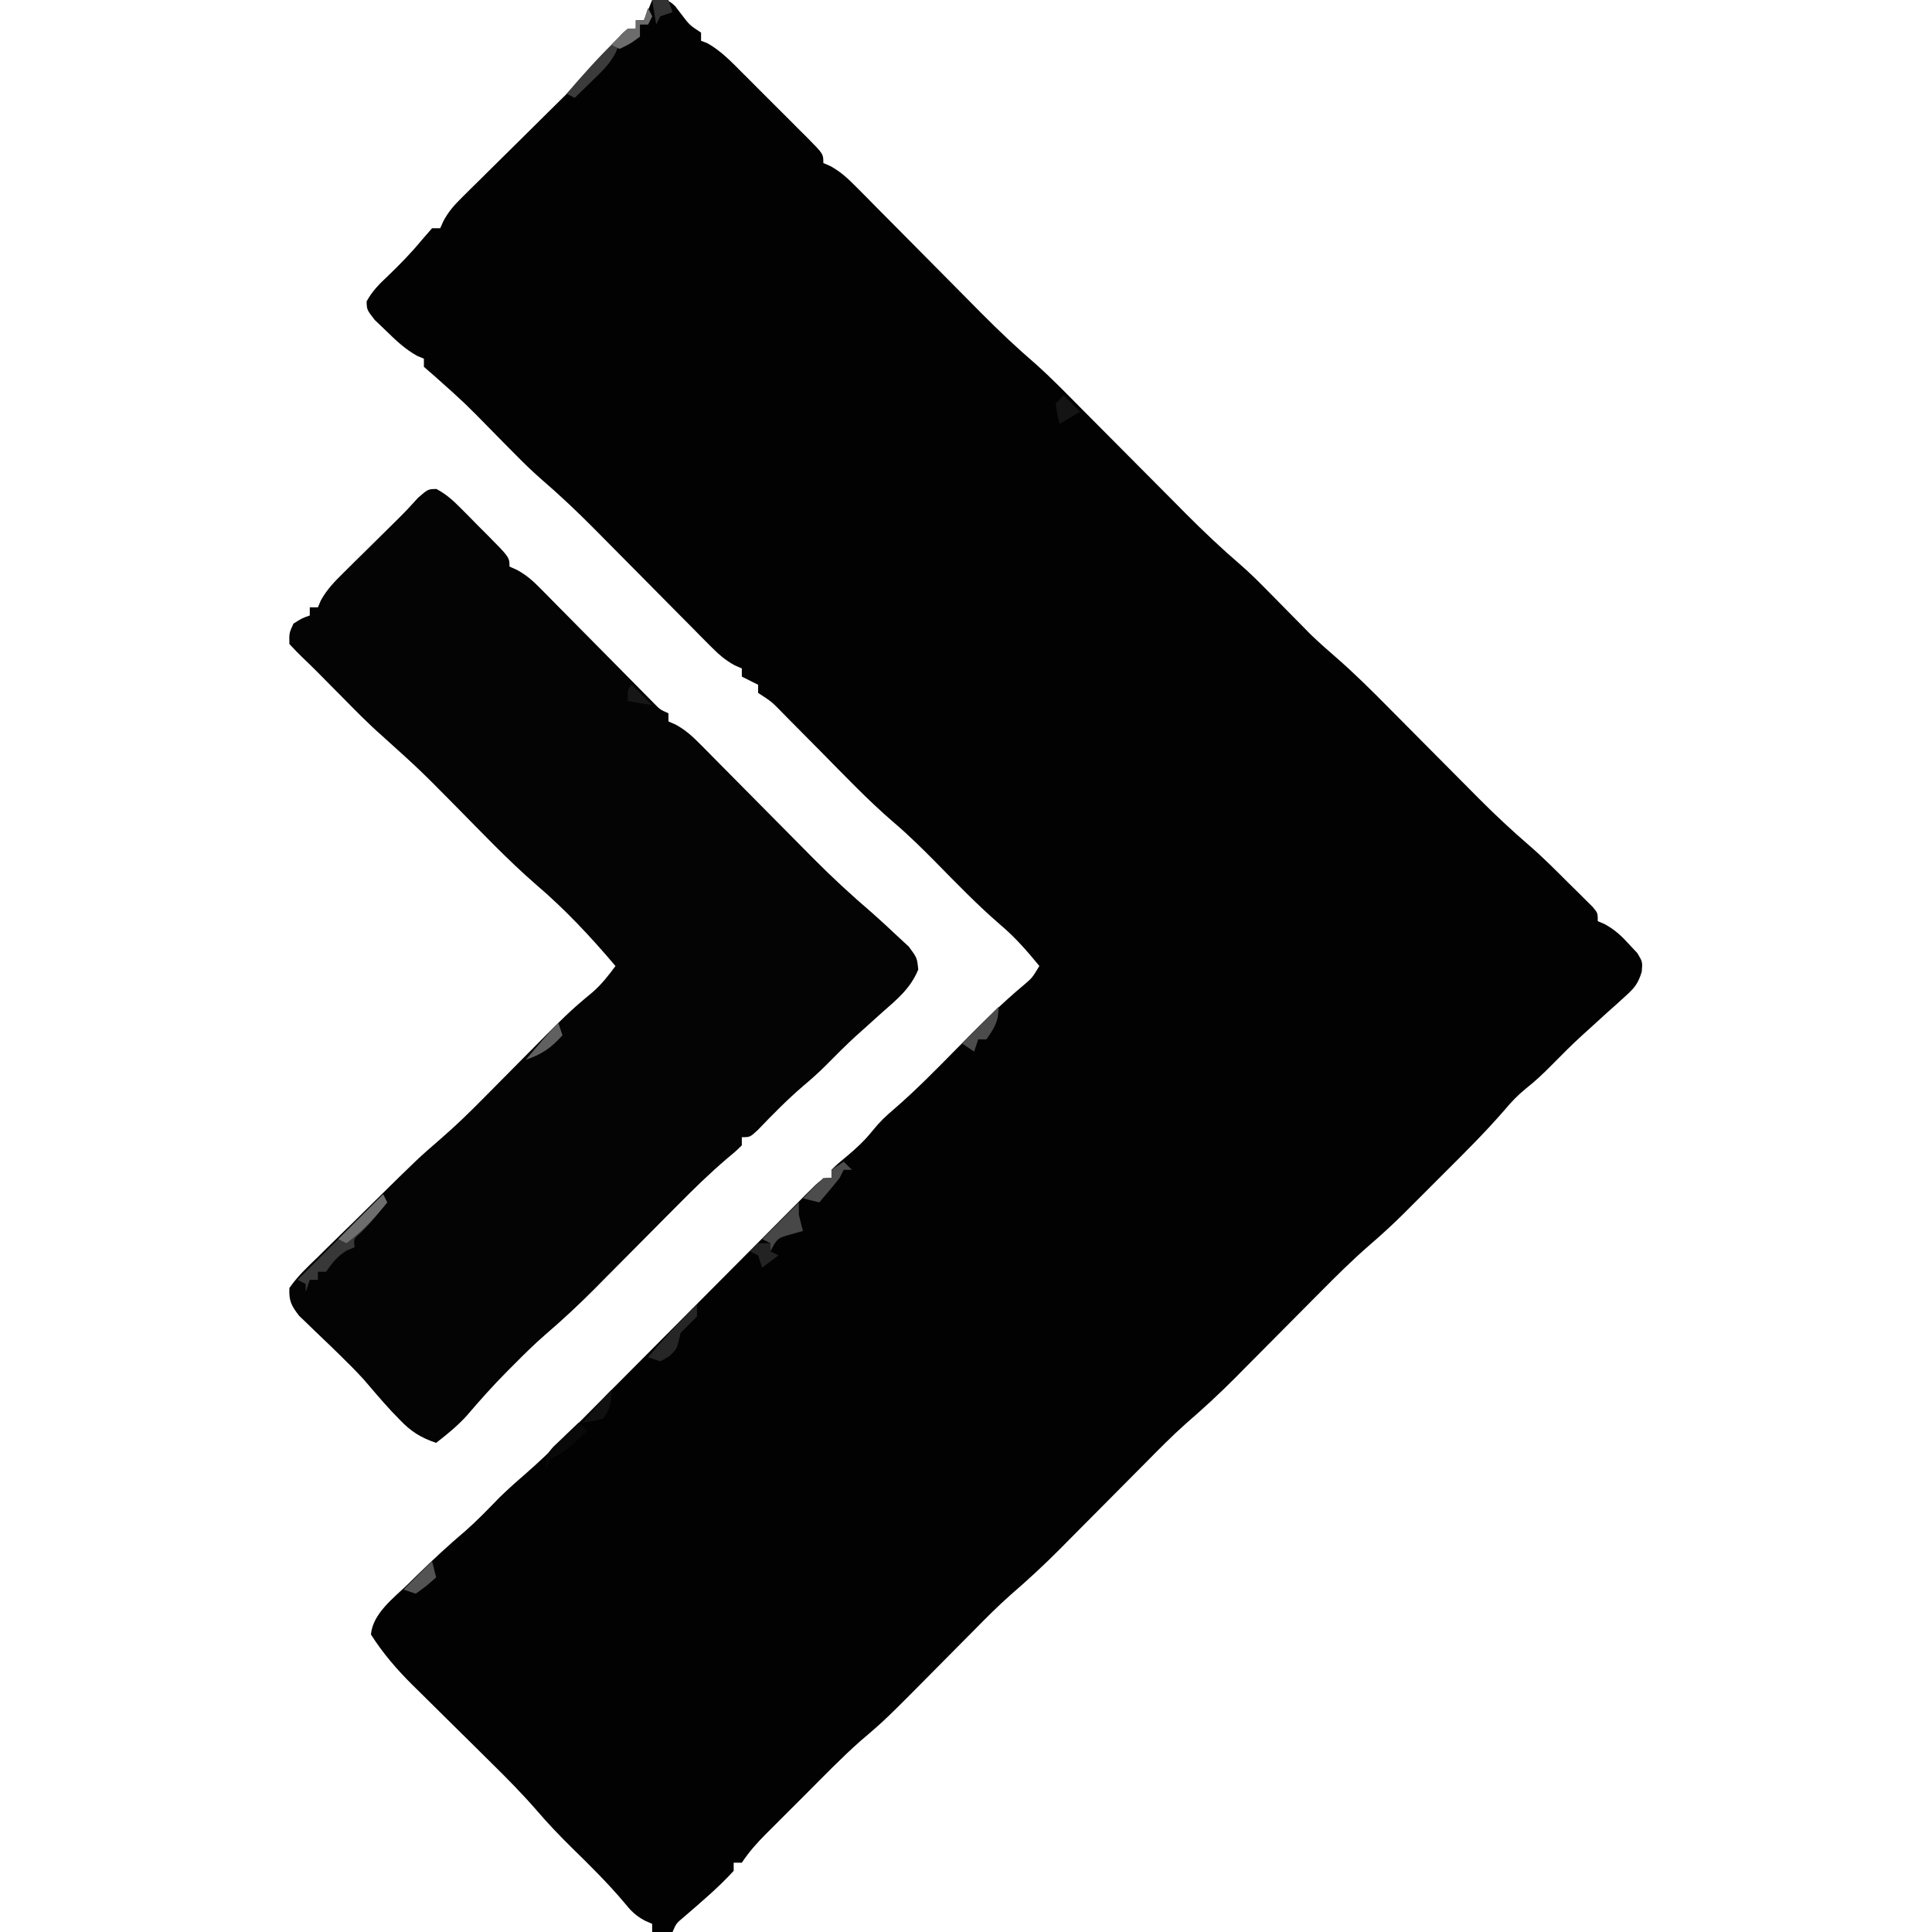<?xml version="1.0" encoding="UTF-8"?>
<svg version="1.1" xmlns="http://www.w3.org/2000/svg" width="474" height="474">
<path d="M0 0 C4 0 4 0 5.633 1.496 C6.125 2.137 6.618 2.777 7.125 3.438 C9.189 6.166 9.189 6.166 12 8 C12 8.66 12 9.32 12 10 C12.535 10.21 13.069 10.42 13.62 10.637 C16.925 12.53 19.416 15.131 22.078 17.812 C22.65 18.382 23.221 18.952 23.81 19.538 C25.012 20.74 26.212 21.943 27.41 23.149 C29.25 25 31.101 26.84 32.953 28.68 C34.12 29.848 35.287 31.018 36.453 32.188 C37.009 32.74 37.565 33.292 38.138 33.861 C42 37.77 42 37.77 42 40 C42.574 40.248 43.147 40.496 43.739 40.752 C46.348 42.192 48.086 43.853 50.183 45.971 C50.997 46.79 51.812 47.608 52.652 48.451 C53.525 49.337 54.397 50.223 55.297 51.137 C56.684 52.532 58.071 53.927 59.459 55.322 C61.401 57.278 63.34 59.238 65.278 61.199 C68.651 64.61 72.029 68.016 75.41 71.419 C77.207 73.228 79.001 75.04 80.793 76.855 C85.052 81.148 89.379 85.252 93.965 89.191 C98.048 92.82 101.845 96.745 105.688 100.625 C107.04 101.984 107.04 101.984 108.421 103.37 C111.766 106.729 115.107 110.093 118.447 113.458 C121.733 116.766 125.022 120.071 128.312 123.375 C129.165 124.236 130.017 125.096 130.895 125.983 C135.226 130.331 139.628 134.508 144.282 138.507 C146.43 140.374 148.444 142.346 150.438 144.375 C151.188 145.133 151.938 145.891 152.711 146.672 C154.237 148.224 155.763 149.776 157.289 151.328 C158.039 152.086 158.79 152.844 159.562 153.625 C160.224 154.298 160.885 154.971 161.566 155.664 C163.58 157.597 165.627 159.42 167.74 161.24 C172.229 165.142 176.413 169.304 180.594 173.531 C181.385 174.326 182.176 175.121 182.991 175.94 C186.34 179.305 189.684 182.677 193.028 186.048 C195.485 188.524 197.946 190.996 200.406 193.469 C201.149 194.22 201.892 194.971 202.658 195.745 C206.728 199.834 210.895 203.733 215.266 207.498 C218.666 210.444 221.819 213.635 225 216.812 C225.679 217.48 226.359 218.147 227.059 218.834 C227.699 219.473 228.34 220.111 229 220.77 C229.866 221.63 229.866 221.63 230.75 222.507 C232 224 232 224 232 226 C232.581 226.251 233.163 226.503 233.762 226.762 C236.285 228.158 237.877 229.681 239.812 231.812 C240.438 232.479 241.063 233.145 241.707 233.832 C243 236 243 236 242.786 238.42 C241.894 241.348 240.977 242.429 238.719 244.453 C238.046 245.068 237.372 245.683 236.679 246.317 C235.6 247.274 235.6 247.274 234.5 248.25 C233.034 249.583 231.569 250.918 230.105 252.254 C229.043 253.217 229.043 253.217 227.958 254.2 C225.499 256.461 223.151 258.801 220.812 261.188 C218.716 263.319 216.731 265.212 214.375 267.062 C212.307 268.749 210.832 270.309 209.129 272.336 C204.415 277.774 199.326 282.824 194.23 287.9 C192.566 289.559 190.907 291.224 189.248 292.889 C188.167 293.969 187.086 295.049 186.004 296.129 C185.52 296.615 185.037 297.1 184.538 297.6 C181.823 300.298 179.034 302.861 176.135 305.361 C171.841 309.085 167.837 313.053 163.844 317.094 C163.097 317.844 162.351 318.594 161.581 319.368 C159.218 321.743 156.859 324.121 154.5 326.5 C151.388 329.638 148.273 332.773 145.156 335.906 C144.107 336.967 144.107 336.967 143.037 338.05 C139.156 341.95 135.165 345.632 131 349.225 C127.464 352.363 124.165 355.733 120.844 359.094 C120.097 359.844 119.351 360.594 118.581 361.368 C116.218 363.743 113.859 366.121 111.5 368.5 C108.388 371.638 105.273 374.773 102.156 377.906 C101.107 378.967 101.107 378.967 100.037 380.05 C96.13 383.977 92.113 387.689 87.919 391.306 C84.866 394.001 82.014 396.882 79.156 399.781 C78.543 400.398 77.929 401.016 77.297 401.651 C75.362 403.599 73.431 405.549 71.5 407.5 C57.135 422.016 57.135 422.016 51.079 427.152 C46.472 431.247 42.174 435.679 37.825 440.044 C36.111 441.764 34.392 443.478 32.672 445.191 C31.575 446.289 30.479 447.386 29.383 448.484 C28.871 448.994 28.36 449.503 27.833 450.028 C25.61 452.266 23.758 454.364 22 457 C21.34 457 20.68 457 20 457 C20 457.66 20 458.32 20 459 C16.279 463.081 12.061 466.619 7.891 470.23 C5.921 471.869 5.921 471.869 5 474 C3.35 474 1.7 474 0 474 C0 473.34 0 472.68 0 472 C-0.601 471.737 -1.201 471.474 -1.82 471.203 C-4.134 469.926 -5.23 468.795 -6.875 466.75 C-10.899 461.977 -15.304 457.639 -19.761 453.276 C-22.718 450.362 -25.551 447.405 -28.25 444.248 C-31.831 440.134 -35.618 436.286 -39.508 432.465 C-40.921 431.065 -42.333 429.664 -43.746 428.264 C-45.941 426.094 -48.137 423.926 -50.335 421.76 C-52.481 419.646 -54.62 417.524 -56.758 415.402 C-57.41 414.764 -58.062 414.125 -58.734 413.467 C-62.653 409.569 -66.026 405.672 -69 401 C-68.492 395.809 -63.458 392.094 -59.875 388.625 C-59.194 387.955 -58.512 387.284 -57.81 386.593 C-53.924 382.793 -49.974 379.108 -45.82 375.602 C-42.887 373.02 -40.189 370.21 -37.469 367.406 C-35.46 365.448 -33.422 363.621 -31.296 361.795 C-27.296 358.305 -23.522 354.644 -19.79 350.871 C-19.119 350.197 -18.448 349.523 -17.756 348.829 C-16.315 347.381 -14.876 345.932 -13.437 344.481 C-11.162 342.189 -8.883 339.9 -6.603 337.612 C-0.127 331.112 6.343 324.606 12.809 318.095 C16.775 314.102 20.747 310.114 24.721 306.128 C26.234 304.609 27.745 303.088 29.255 301.565 C31.354 299.446 33.459 297.334 35.566 295.223 C36.191 294.589 36.817 293.954 37.461 293.301 C41.772 289 41.772 289 44 289 C44 288.34 44 287.68 44 287 C45.609 285.449 45.609 285.449 47.75 283.688 C50.101 281.694 52.069 279.914 54 277.5 C55.745 275.319 57.35 273.784 59.469 272 C64.746 267.432 69.602 262.468 74.5 257.5 C79.98 251.942 85.422 246.453 91.424 241.455 C93.243 239.89 93.243 239.89 95 237 C91.973 233.292 89.006 229.901 85.344 226.816 C79.838 222.061 74.808 216.856 69.711 211.672 C66.334 208.26 62.965 204.913 59.305 201.805 C52.891 196.294 47.067 190.133 41.125 184.125 C38.693 181.666 36.258 179.211 33.82 176.758 C33.265 176.194 32.71 175.631 32.138 175.05 C29.343 172.166 29.343 172.166 26 170 C26 169.34 26 168.68 26 168 C24.02 167.01 24.02 167.01 22 166 C22 165.34 22 164.68 22 164 C21.421 163.746 20.841 163.492 20.244 163.231 C17.744 161.86 16.096 160.33 14.093 158.304 C13.338 157.546 12.583 156.788 11.806 156.007 C10.999 155.186 10.191 154.365 9.359 153.52 C8.518 152.673 7.677 151.827 6.811 150.955 C4.119 148.246 1.434 145.53 -1.25 142.812 C-3.921 140.114 -6.593 137.417 -9.268 134.723 C-10.932 133.048 -12.592 131.369 -14.25 129.688 C-18.443 125.459 -22.72 121.421 -27.235 117.539 C-29.564 115.508 -31.743 113.353 -33.91 111.152 C-34.755 110.3 -35.6 109.447 -36.471 108.568 C-37.326 107.7 -38.181 106.832 -39.062 105.938 C-45.868 98.981 -45.868 98.981 -53.121 92.504 C-54.071 91.678 -55.021 90.851 -56 90 C-56 89.34 -56 88.68 -56 88 C-56.55 87.771 -57.101 87.541 -57.668 87.305 C-60.67 85.625 -62.852 83.525 -65.312 81.125 C-66.216 80.261 -67.12 79.398 -68.051 78.508 C-70 76 -70 76 -70.055 73.949 C-68.664 71.379 -66.939 69.692 -64.812 67.688 C-61.89 64.877 -59.136 62.071 -56.562 58.938 C-55.294 57.483 -55.294 57.483 -54 56 C-53.34 56 -52.68 56 -52 56 C-51.739 55.413 -51.477 54.826 -51.208 54.221 C-49.928 51.868 -48.573 50.338 -46.671 48.46 C-45.993 47.785 -45.315 47.111 -44.617 46.416 C-43.883 45.696 -43.15 44.976 -42.395 44.234 C-41.637 43.482 -40.88 42.73 -40.099 41.955 C-37.675 39.548 -35.244 37.149 -32.812 34.75 C-30.399 32.365 -27.988 29.978 -25.579 27.588 C-24.082 26.102 -22.581 24.62 -21.078 23.14 C-17.039 19.139 -13.238 15.051 -9.631 10.654 C-7.882 8.881 -6.274 7.98 -4 7 C-4 6.34 -4 5.68 -4 5 C-3.34 5 -2.68 5 -2 5 C-1.34 3.35 -0.68 1.7 0 0 Z " fill="#020202" transform="translate(160,0)"/>
<path d="M0 0 C2.339 1.252 3.948 2.678 5.821 4.56 C6.53 5.27 7.239 5.98 7.97 6.711 C8.699 7.456 9.429 8.202 10.181 8.97 C11.298 10.083 11.298 10.083 12.438 11.219 C17.931 16.766 17.931 16.766 17.931 19.033 C18.519 19.296 19.108 19.559 19.715 19.83 C22.032 21.088 23.535 22.402 25.382 24.273 C26.036 24.931 26.69 25.588 27.364 26.265 C28.059 26.974 28.754 27.682 29.47 28.412 C30.553 29.503 30.553 29.503 31.658 30.616 C33.962 32.938 36.259 35.266 38.556 37.595 C40.86 39.928 43.166 42.258 45.475 44.586 C46.911 46.034 48.345 47.486 49.775 48.94 C50.423 49.594 51.071 50.248 51.738 50.922 C52.308 51.5 52.877 52.078 53.464 52.673 C54.906 54.137 54.906 54.137 56.931 55.033 C56.931 55.693 56.931 56.353 56.931 57.033 C57.803 57.416 57.803 57.416 58.692 57.808 C61.155 59.156 62.774 60.642 64.746 62.637 C65.848 63.744 65.848 63.744 66.972 64.874 C67.758 65.673 68.543 66.472 69.353 67.295 C70.171 68.119 70.99 68.943 71.834 69.792 C74.454 72.43 77.068 75.075 79.681 77.72 C82.28 80.348 84.881 82.973 87.485 85.596 C89.104 87.227 90.72 88.861 92.333 90.497 C97.027 95.232 101.868 99.698 106.931 104.033 C108.991 105.852 110.994 107.706 112.993 109.595 C114.434 110.928 114.434 110.928 115.903 112.287 C117.931 115.033 117.931 115.033 118.216 117.908 C116.304 122.556 113.038 125.201 109.306 128.47 C107.896 129.739 106.487 131.008 105.079 132.279 C104.385 132.899 103.692 133.52 102.977 134.159 C100.38 136.537 97.909 139.025 95.436 141.53 C93.714 143.249 91.918 144.844 90.056 146.408 C86.073 149.823 82.441 153.524 78.813 157.31 C76.931 159.033 76.931 159.033 74.931 159.033 C74.931 159.693 74.931 160.353 74.931 161.033 C73.46 162.483 73.46 162.483 71.427 164.166 C67.061 167.88 63.02 171.832 58.993 175.908 C58.269 176.636 57.544 177.364 56.798 178.115 C54.506 180.418 52.218 182.725 49.931 185.033 C46.913 188.078 43.892 191.119 40.868 194.158 C40.191 194.844 39.514 195.529 38.816 196.236 C34.915 200.156 30.91 203.884 26.71 207.483 C23.978 209.862 21.417 212.398 18.868 214.97 C18.354 215.486 17.84 216.001 17.311 216.531 C13.87 220.008 10.634 223.613 7.466 227.342 C5.168 229.874 2.623 231.931 -0.069 234.033 C-3.852 232.737 -6.181 231.286 -8.944 228.408 C-9.642 227.685 -10.339 226.962 -11.058 226.217 C-13.374 223.703 -15.585 221.113 -17.8 218.51 C-19.747 216.385 -21.741 214.376 -23.808 212.369 C-24.485 211.708 -25.162 211.048 -25.86 210.367 C-27.233 209.036 -28.613 207.713 -30.003 206.4 C-30.641 205.78 -31.279 205.16 -31.937 204.521 C-32.515 203.97 -33.094 203.419 -33.69 202.851 C-35.596 200.339 -36.213 199.236 -36.069 196.033 C-34.126 193.215 -31.692 190.937 -29.229 188.572 C-28.515 187.863 -27.8 187.154 -27.063 186.424 C-24.766 184.154 -22.449 181.906 -20.132 179.658 C-18.604 178.151 -17.077 176.644 -15.552 175.135 C-4.412 164.16 -4.412 164.16 1.032 159.447 C4.624 156.336 8.005 153.074 11.337 149.689 C11.906 149.116 12.475 148.544 13.061 147.953 C14.853 146.149 16.643 144.341 18.431 142.533 C32.464 128.339 32.464 128.339 38.411 123.376 C40.549 121.486 42.256 119.335 43.931 117.033 C37.906 109.924 31.595 103.143 24.489 97.099 C17.505 91.029 11.132 84.288 4.63 77.712 C-4.066 68.91 -4.066 68.91 -13.25 60.626 C-16.752 57.56 -19.987 54.218 -23.257 50.908 C-23.942 50.218 -24.627 49.529 -25.333 48.818 C-26.653 47.489 -27.971 46.157 -29.286 44.822 C-30.398 43.707 -31.523 42.605 -32.667 41.523 C-33.846 40.405 -34.965 39.225 -36.069 38.033 C-36.132 35.345 -36.132 35.345 -35.069 33.033 C-33.007 31.72 -33.007 31.72 -31.069 31.033 C-31.069 30.373 -31.069 29.713 -31.069 29.033 C-30.409 29.033 -29.749 29.033 -29.069 29.033 C-28.83 28.468 -28.591 27.902 -28.344 27.32 C-26.799 24.547 -24.934 22.673 -22.675 20.443 C-21.801 19.576 -20.928 18.709 -20.028 17.816 C-19.114 16.918 -18.199 16.02 -17.257 15.095 C-16.354 14.201 -15.451 13.308 -14.521 12.386 C-12.83 10.713 -11.137 9.042 -9.441 7.373 C-7.743 5.697 -6.108 3.956 -4.52 2.175 C-2.069 0.033 -2.069 0.033 0 0 Z " fill="#040404" transform="translate(107.069,119.967)"/>
<path d="M0 0 C0.33 0.66 0.66 1.32 1 2 C-3.677 7.688 -3.677 7.688 -5.812 9.75 C-7.23 10.954 -7.23 10.954 -7 13 C-7.598 13.248 -8.196 13.495 -8.812 13.75 C-11.288 15.164 -12.334 16.729 -14 19 C-14.66 19 -15.32 19 -16 19 C-16 19.66 -16 20.32 -16 21 C-16.66 21 -17.32 21 -18 21 C-18.33 21.99 -18.66 22.98 -19 24 C-19 23.34 -19 22.68 -19 22 C-19.66 21.67 -20.32 21.34 -21 21 C-14.07 14.07 -7.14 7.14 0 0 Z " fill="#383838" transform="translate(94,293)"/>
<path d="M0 0 C0.33 0.66 0.66 1.32 1 2 C0.67 2.66 0.34 3.32 0 4 C-0.66 4 -1.32 4 -2 4 C-2 4.99 -2 5.98 -2 7 C-2.784 7.247 -3.567 7.495 -4.375 7.75 C-7.085 8.707 -7.085 8.707 -7.875 10.781 C-9.337 13.664 -11.312 15.503 -13.625 17.75 C-14.442 18.549 -15.26 19.348 -16.102 20.172 C-16.728 20.775 -17.355 21.378 -18 22 C-18.66 21.67 -19.32 21.34 -20 21 C-16.137 16.513 -12.249 12.131 -8 8 C-7.165 7.103 -7.165 7.103 -6.312 6.188 C-5 5 -5 5 -3 5 C-3 4.34 -3 3.68 -3 3 C-2.34 3 -1.68 3 -1 3 C-0.67 2.01 -0.34 1.02 0 0 Z " fill="#3B3B3B" transform="translate(159,2)"/>
<path d="M0 0 C0 0.99 0 1.98 0 3 C-2 5 -2 5 -4 7 C-4.165 7.681 -4.33 8.361 -4.5 9.062 C-5 11 -5 11 -6.875 12.812 C-7.576 13.204 -8.277 13.596 -9 14 C-9.99 13.67 -10.98 13.34 -12 13 C-8.195 8.44 -4.25 4.149 0 0 Z " fill="#262626" transform="translate(171,320)"/>
<path d="M0 0 C0 0.99 0 1.98 0 3 C0.306 4.34 0.635 5.675 1 7 C0.051 7.268 -0.897 7.536 -1.875 7.812 C-5.253 8.75 -5.253 8.75 -7 12 C-7 11.34 -7 10.68 -7 10 C-7.66 9.67 -8.32 9.34 -9 9 C-6.03 6.03 -3.06 3.06 0 0 Z " fill="#474747" transform="translate(196,295)"/>
<path d="M0 0 C0.66 0.66 1.32 1.32 2 2 C-0.852 5.011 -3.244 7.256 -7 9 C-7.33 9.66 -7.66 10.32 -8 11 C-8 8 -8 8 -6.25 5.957 C-5.508 5.249 -4.765 4.542 -4 3.812 C-2.886 2.739 -2.886 2.739 -1.75 1.645 C-1.173 1.102 -0.595 0.559 0 0 Z " fill="#090909" transform="translate(142,349)"/>
<path d="M0 0 C0.33 0.66 0.66 1.32 1 2 C-2.079 5.871 -5.001 9.029 -9 12 C-9.66 11.67 -10.32 11.34 -11 11 C-7.37 7.37 -3.74 3.74 0 0 Z " fill="#6D6D6D" transform="translate(94,293)"/>
<path d="M0 0 C0.66 0.66 1.32 1.32 2 2 C1.34 2 0.68 2 0 2 C-0.33 2.66 -0.66 3.32 -1 4 C-2.616 6.045 -4.314 8.012 -6 10 C-7.32 9.67 -8.64 9.34 -10 9 C-8.377 7.291 -6.707 5.626 -5 4 C-4.34 4 -3.68 4 -3 4 C-3 3.34 -3 2.68 -3 2 C-2.01 1.34 -1.02 0.68 0 0 Z " fill="#4C4C4C" transform="translate(207,285)"/>
<path d="M0 0 C0 3.599 -0.958 5.095 -3 8 C-3.66 8 -4.32 8 -5 8 C-5.33 8.99 -5.66 9.98 -6 11 C-6.99 10.34 -7.98 9.68 -9 9 C-6.03 6.03 -3.06 3.06 0 0 Z " fill="#4B4B4B" transform="translate(245,247)"/>
<path d="M0 0 C0.33 1.32 0.66 2.64 1 4 C-1.312 6.062 -1.312 6.062 -4 8 C-4.99 7.67 -5.98 7.34 -7 7 C-4.69 4.69 -2.38 2.38 0 0 Z " fill="#535353" transform="translate(106,383)"/>
<path d="M0 0 C1.32 1.32 2.64 2.64 4 4 C1.525 5.485 1.525 5.485 -1 7 C-1.625 4.625 -1.625 4.625 -2 2 C-1.34 1.34 -0.68 0.68 0 0 Z " fill="#141414" transform="translate(261,97)"/>
<path d="M0 0 C0.33 0.66 0.66 1.32 1 2 C0.67 2.66 0.34 3.32 0 4 C-0.66 4 -1.32 4 -2 4 C-2 4.99 -2 5.98 -2 7 C-4.375 8.75 -4.375 8.75 -7 10 C-7.66 9.67 -8.32 9.34 -9 9 C-7.71 7.624 -6.373 6.292 -5 5 C-4.34 5 -3.68 5 -3 5 C-3 4.34 -3 3.68 -3 3 C-2.34 3 -1.68 3 -1 3 C-0.67 2.01 -0.34 1.02 0 0 Z " fill="#6C6C6C" transform="translate(159,2)"/>
<path d="M0 0 C0.33 0.99 0.66 1.98 1 3 C-1.773 6.081 -4.063 7.688 -8 9 C-7.043 7.874 -6.084 6.749 -5.125 5.625 C-4.591 4.999 -4.058 4.372 -3.508 3.727 C-2.386 2.442 -1.206 1.206 0 0 Z " fill="#606060" transform="translate(137,251)"/>
<path d="M0 0 C0.99 0 1.98 0 3 0 C3 0.66 3 1.32 3 2 C3.66 2.33 4.32 2.66 5 3 C3.68 3.99 2.36 4.98 1 6 C0.67 5.01 0.34 4.02 0 3 C-0.66 2.67 -1.32 2.34 -2 2 C-1.34 1.34 -0.68 0.68 0 0 Z " fill="#232323" transform="translate(186,305)"/>
<path d="M0 0 C1.32 0 2.64 0 4 0 C4.33 0.99 4.66 1.98 5 3 C4.01 3.33 3.02 3.66 2 4 C1.67 4.66 1.34 5.32 1 6 C0.67 4.02 0.34 2.04 0 0 Z " fill="#323232" transform="translate(160,0)"/>
<path d="M0 0 C0 3.169 -0.206 4.437 -2 7 C-4.625 7.75 -4.625 7.75 -7 8 C-6.021 6.854 -5.042 5.708 -4.062 4.562 C-3.517 3.924 -2.972 3.286 -2.41 2.629 C-1.632 1.73 -0.841 0.841 0 0 Z " fill="#101010" transform="translate(150,341)"/>
<path d="M0 0 C1.65 1.65 3.3 3.3 5 5 C2.03 4.505 2.03 4.505 -1 4 C-1 1 -1 1 0 0 Z " fill="#161616" transform="translate(155,168)"/>
</svg>
